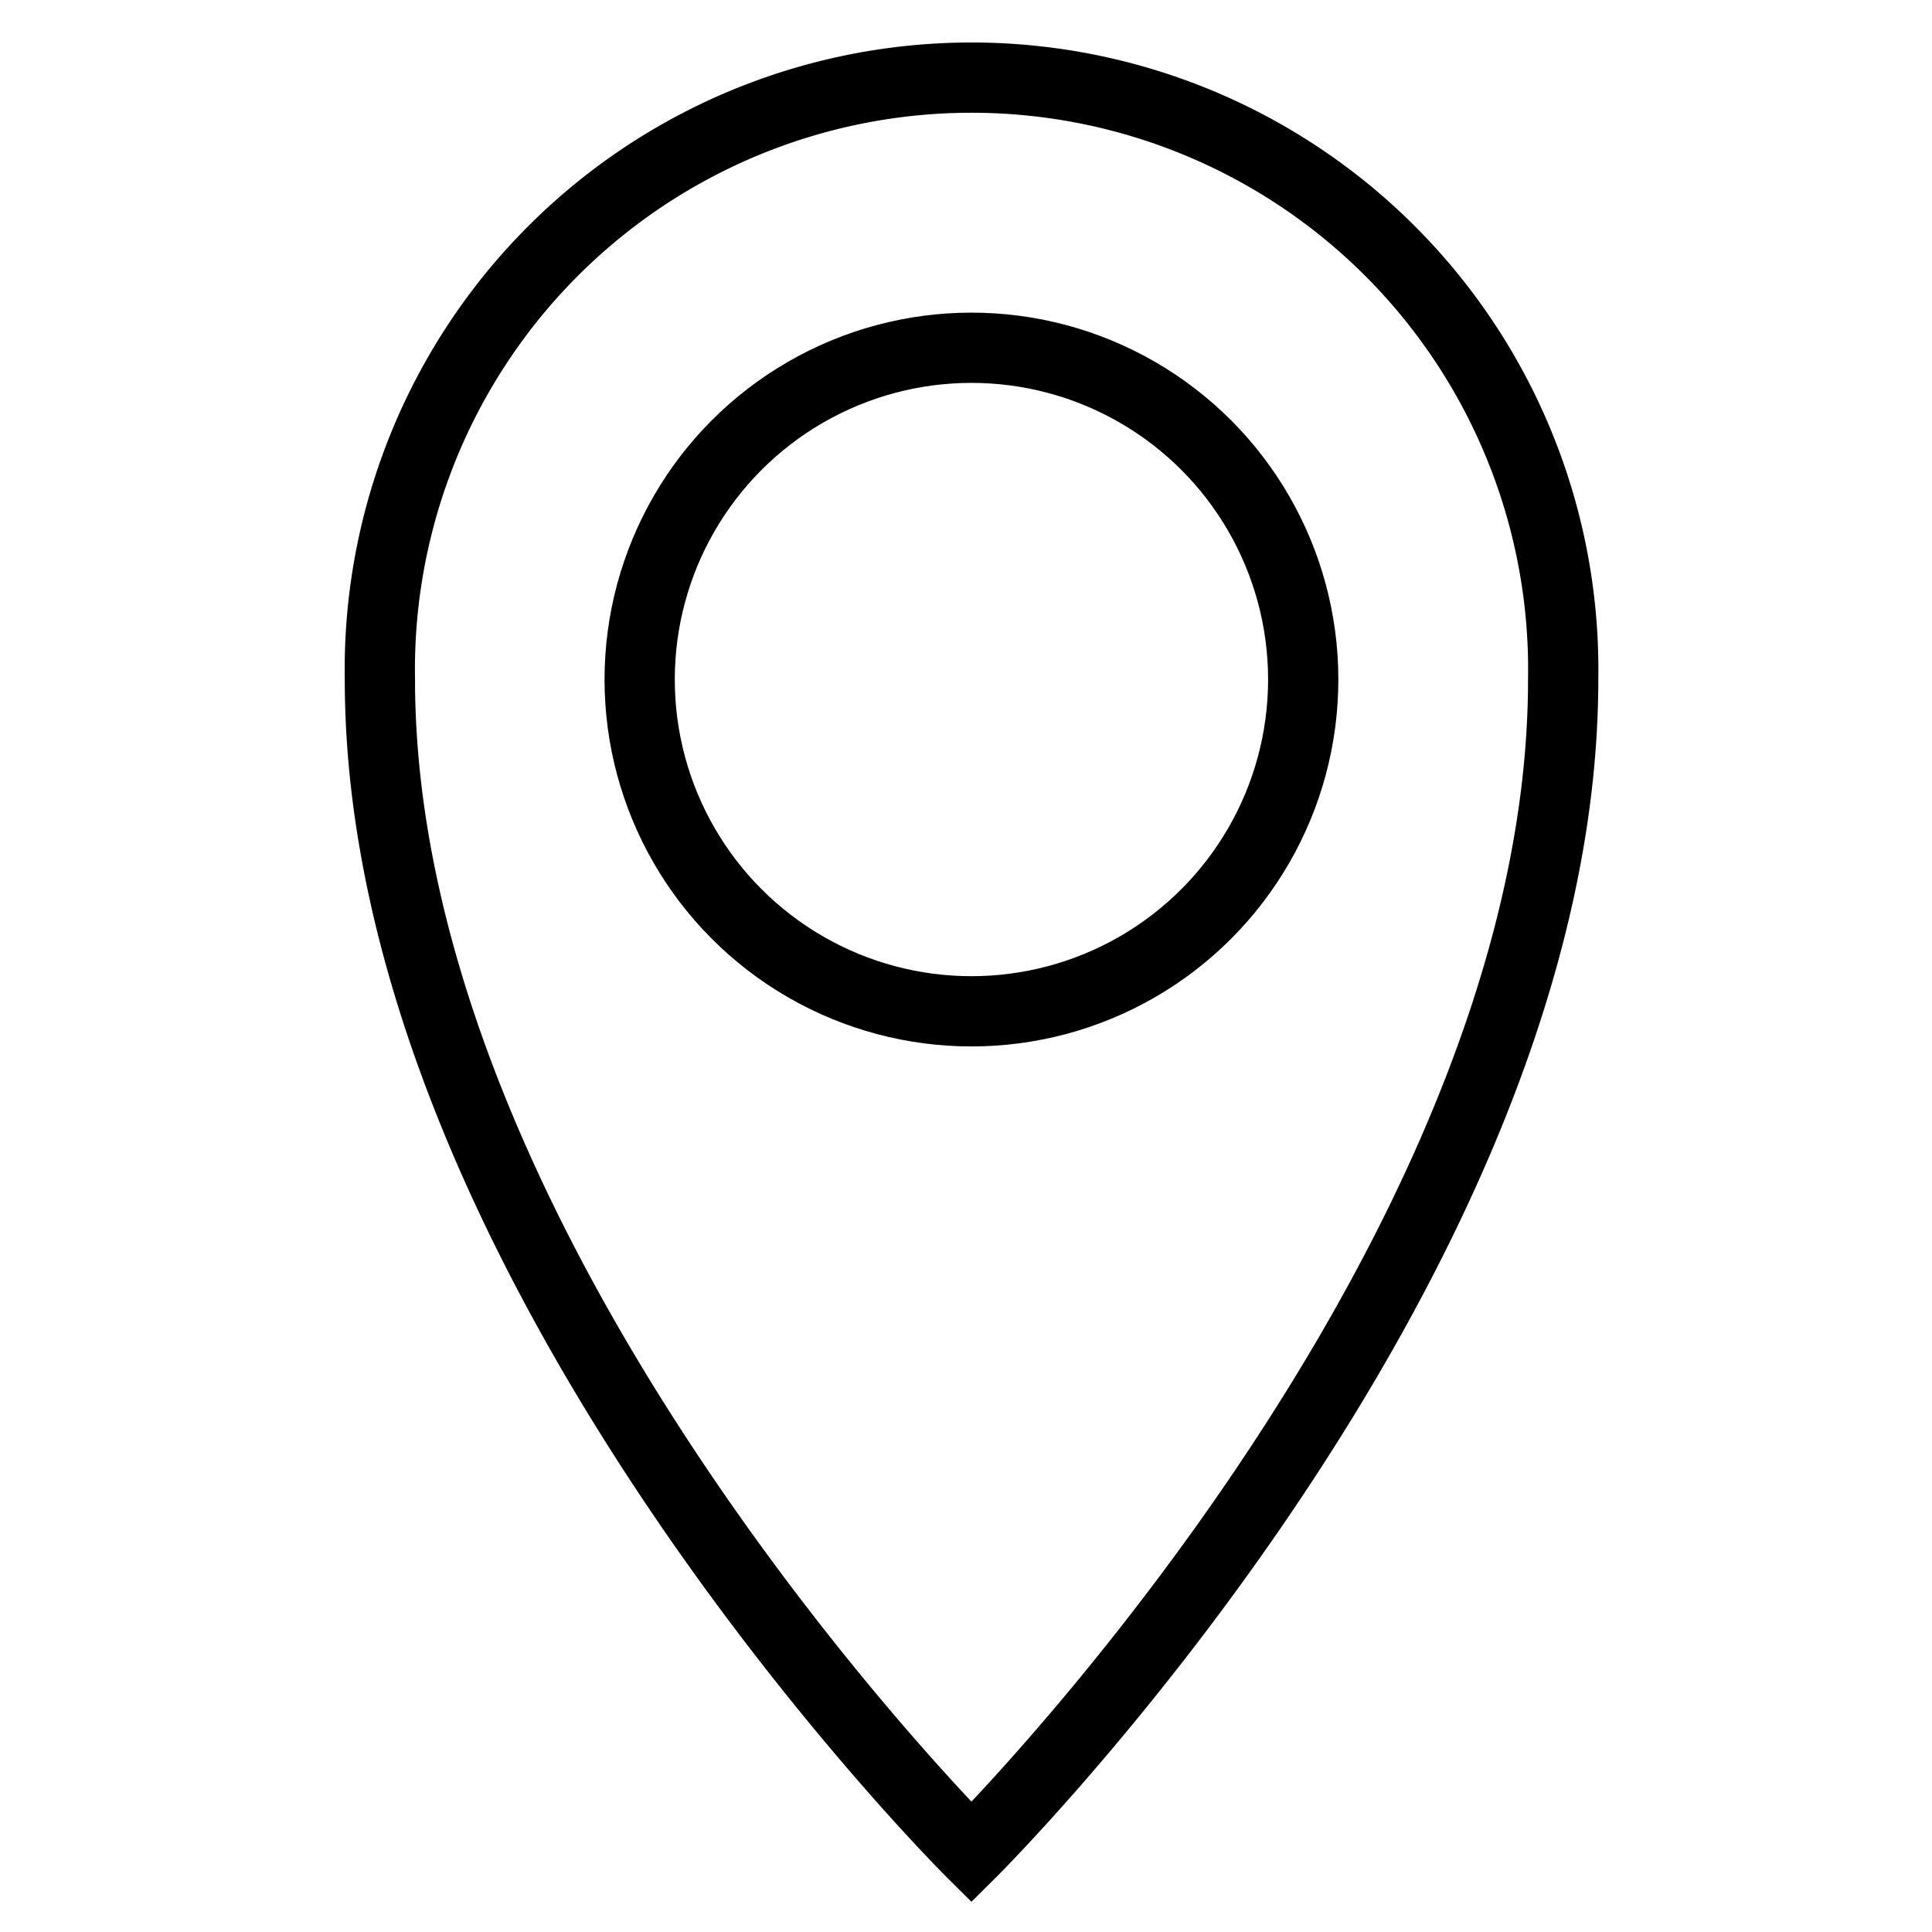 <svg id="Layer_1" data-name="Layer 1" xmlns="http://www.w3.org/2000/svg" viewBox="0 0 110 110"><defs><style>.cls-1{fill:none;stroke:#000;stroke-miterlimit:10;stroke-width:4px;}</style></defs><title>geo-black</title><path class="cls-1" d="M89,38.69C89,72,55.31,105.46,55.31,105.46S21.63,72,21.63,38.69a33.69,33.69,0,1,1,67.37,0Z"/><circle class="cls-1" cx="55.31" cy="38.69" r="18.89"/></svg>